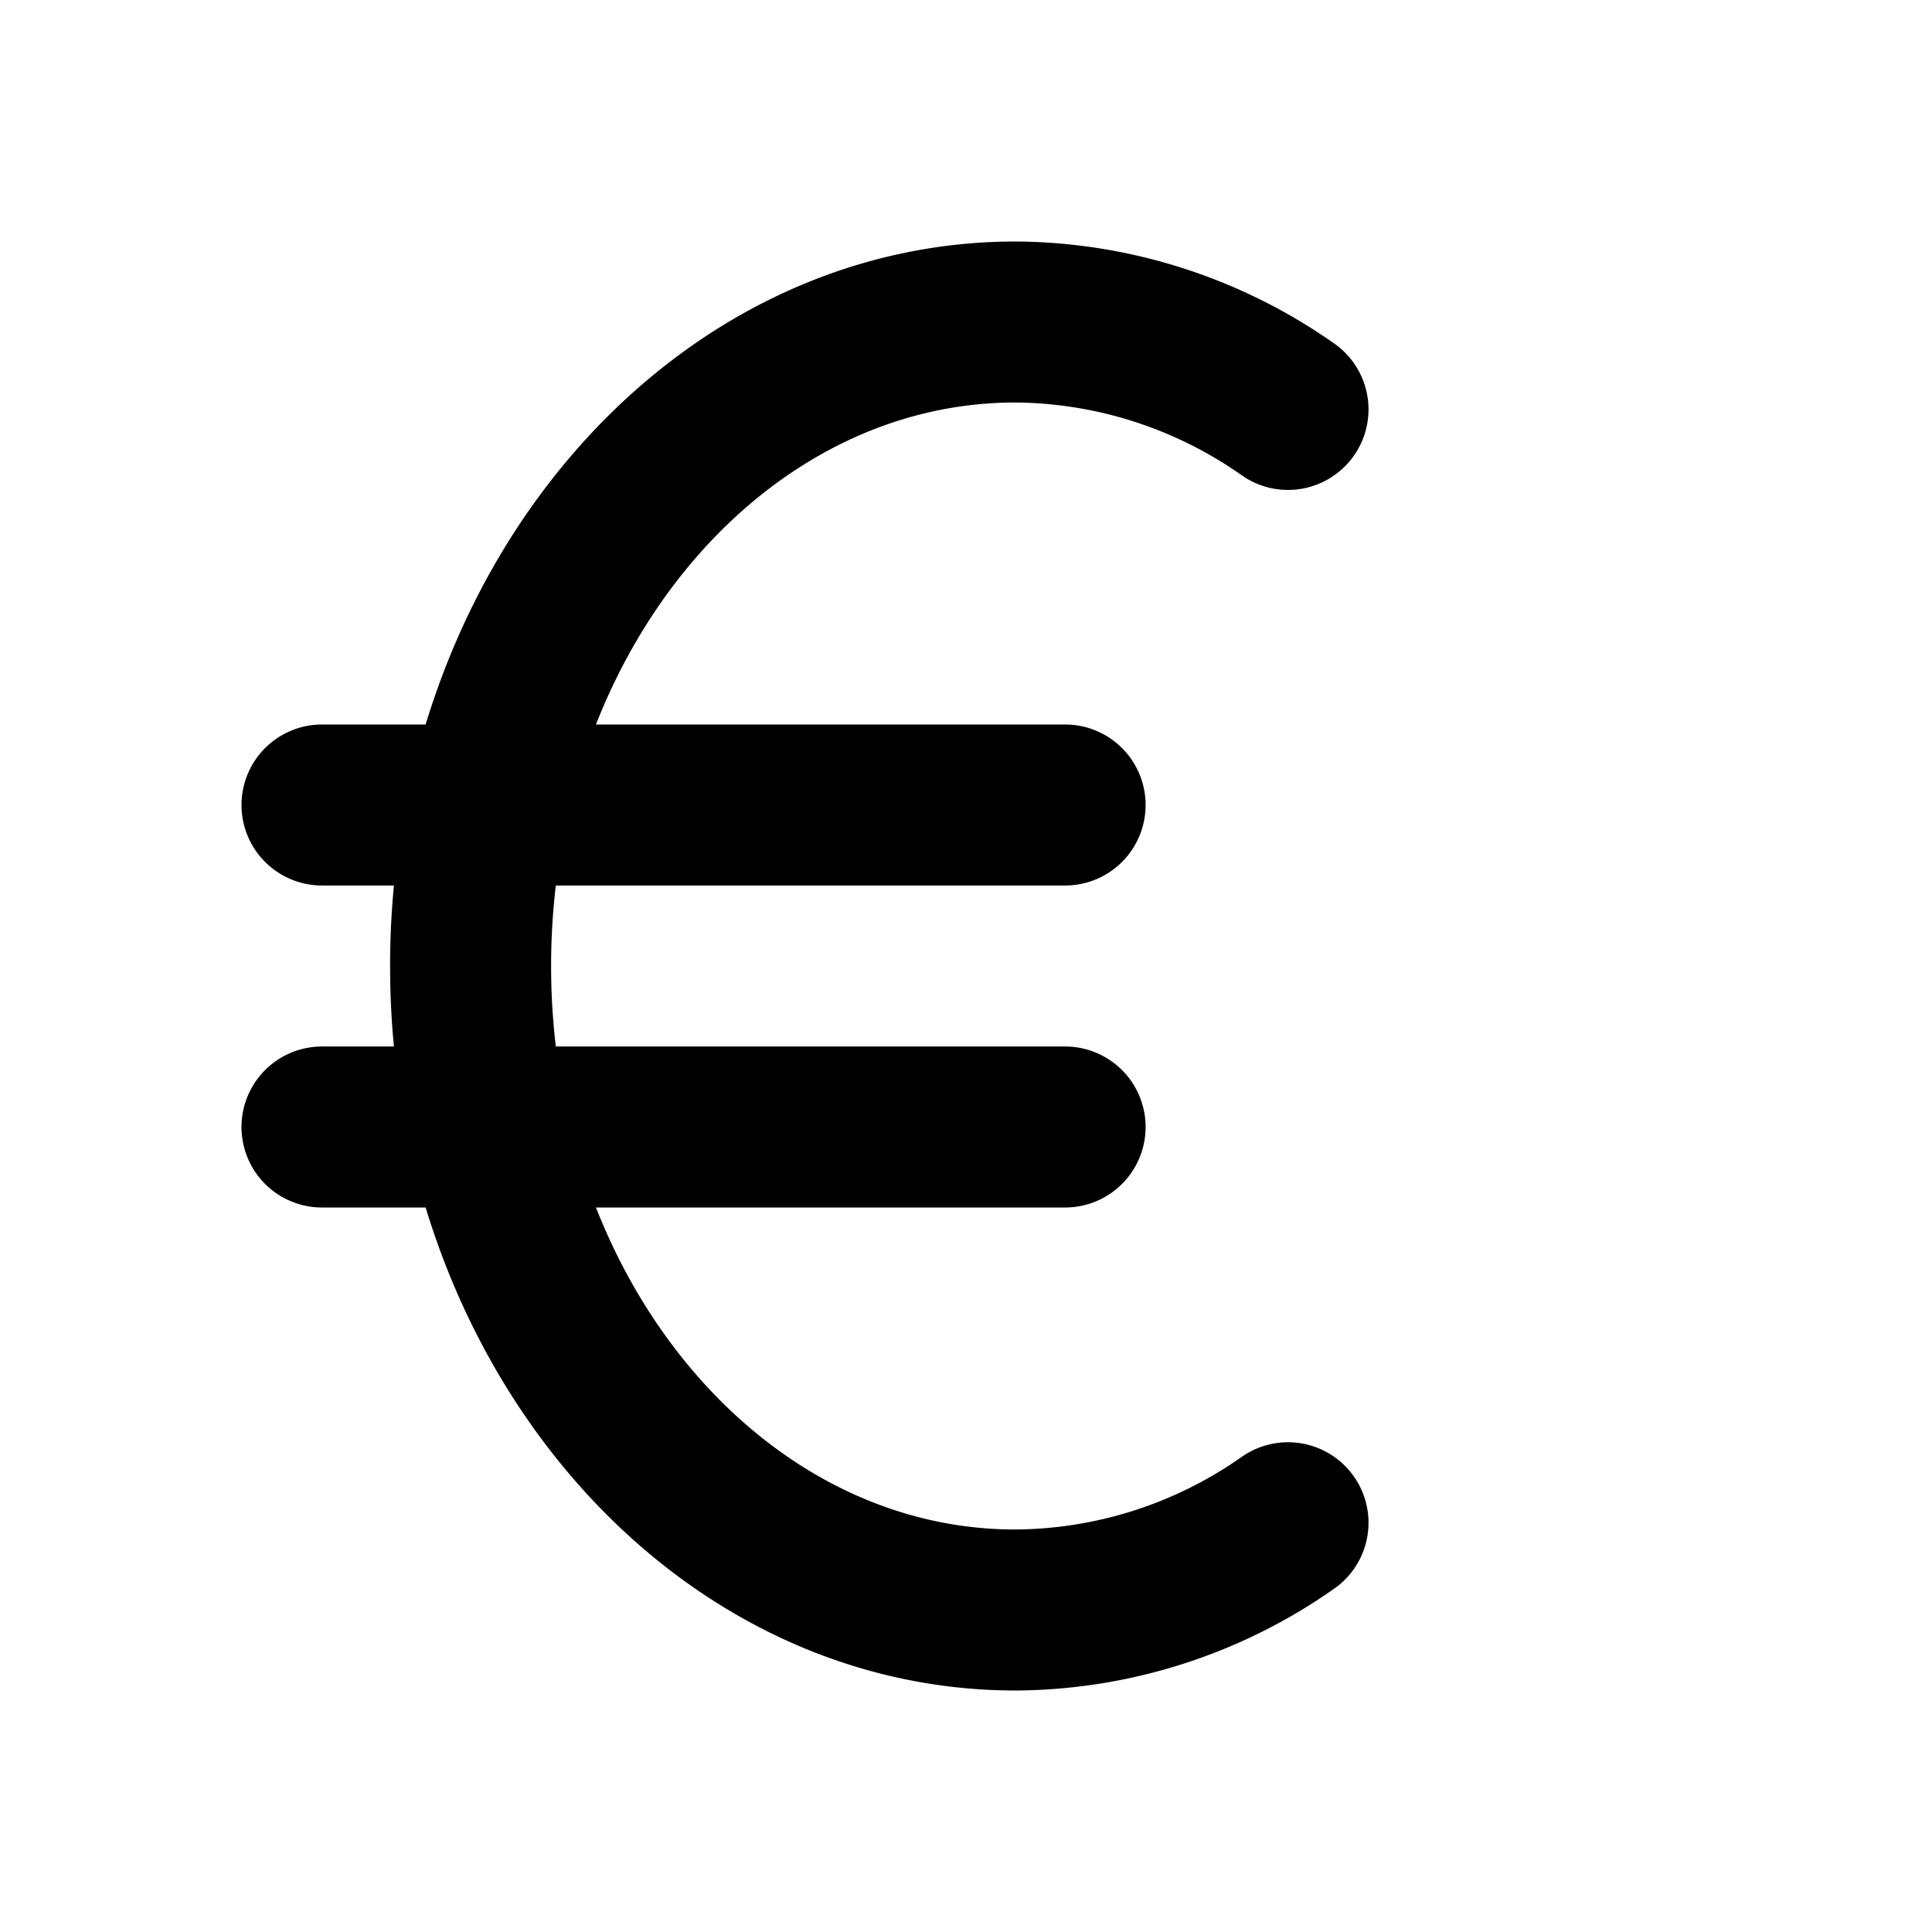 <svg class="text-gray-800 dark:text-white" aria-hidden="true" xmlns="http://www.w3.org/2000/svg" fill="none" viewBox="-3 -3 24 24">
  <path stroke="currentColor" stroke-linecap="round" stroke-linejoin="round" stroke-width="2" d="M1 7h9.231M1 11h9.231M13 2.086A5.95 5.95 0 0 0 9.615 1C5.877 1 2.846 4.582 2.846 9s3.031 8 6.769 8A5.94 5.94 0 0 0 13 15.916"/>
</svg>